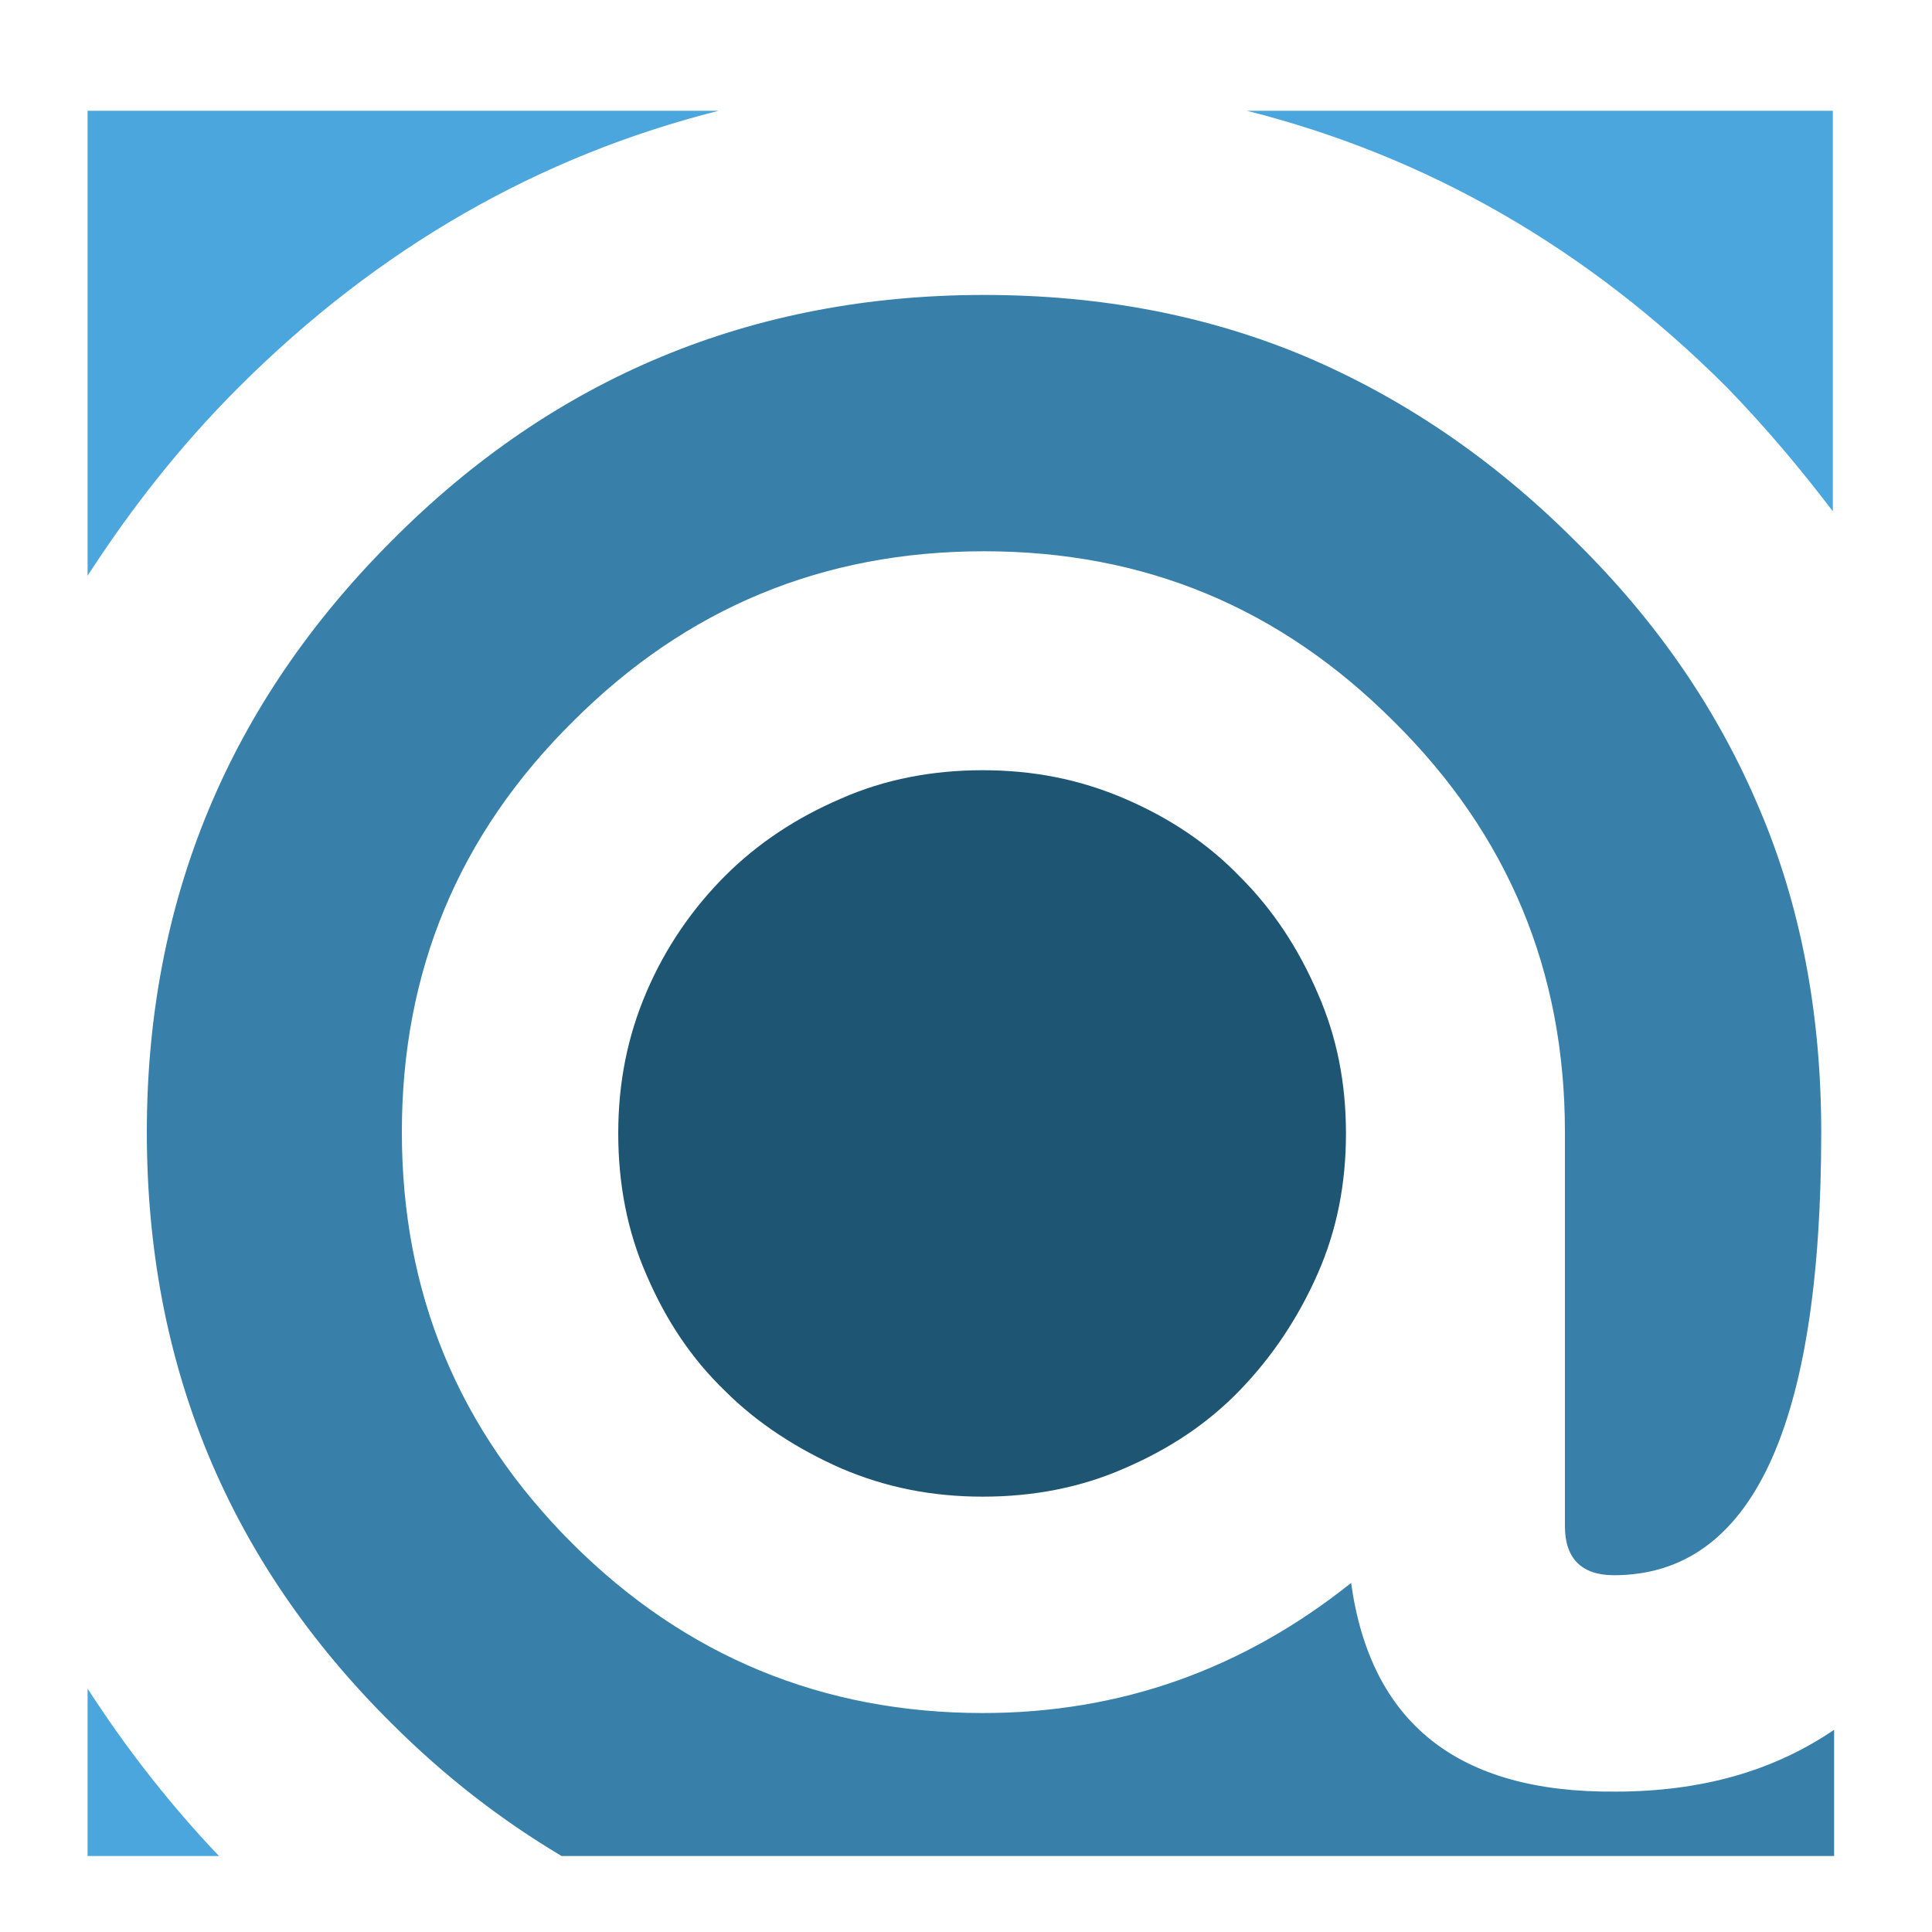 <?xml version="1.0" encoding="utf-8"?>
<!-- Generator: Adobe Illustrator 18.1.0, SVG Export Plug-In . SVG Version: 6.00 Build 0)  -->
<svg version="1.1" id="Layer_1" xmlns="http://www.w3.org/2000/svg" xmlns:xlink="http://www.w3.org/1999/xlink" x="0px" y="0px"
	 viewBox="0 0 150 150" enable-background="new 0 0 150 150" xml:space="preserve">
<g>
	<path fill="#4AA6DC" d="M55.8,8.6h-49v36.1c3.3-5.1,7.1-10,11.7-14.6C29.4,19.2,41.9,12.1,55.8,8.6z"/>
	<path fill="#4AA6DC" d="M142.3,39.7V8.6H96.8c13.9,3.5,26.4,10.6,37.3,21.5C137.1,33.2,139.8,36.4,142.3,39.7z"/>
	<path fill="#3880A9" d="M104.9,122.9C96.5,129.6,87,133,76.3,133c-12.4,0-23.1-4.4-31.9-13.2c-8.8-8.8-13.2-19.4-13.2-31.9
		S35.6,64.8,44.5,56c8.8-8.8,19.4-13.2,31.9-13.2s23,4.4,31.8,13.2c8.9,8.8,13.3,19.4,13.3,31.9v30.6c0,2.5,1.3,3.8,3.8,3.8
		c10.7,0,16.1-11.5,16.1-34.4c0-9.2-1.6-17.6-4.8-25.1c-3.2-7.6-7.9-14.5-14.3-20.8c-6.4-6.4-13.4-11.1-20.9-14.3
		c-7.6-3.2-15.9-4.8-25-4.8c-18,0-33.4,6.4-46,19.1c-12.6,12.6-19,27.9-19,45.9s6.3,33.3,19,45.9c4.1,4.1,8.5,7.5,13.2,10.3h98.8
		v-9.8c-4.7,3.2-10.3,4.8-17,4.8C113.1,139.2,106.4,133.7,104.9,122.9z"/>
	<path fill="#4AA6DC" d="M6.8,144.1H17c-3.9-4.1-7.3-8.5-10.2-13V144.1z"/>
	<path fill="#1E5573" d="M96.3,68.1c-2.5-2.6-5.5-4.6-9-6.1c-3.5-1.5-7.1-2.2-11-2.2c-3.9,0-7.6,0.7-11,2.2c-3.5,1.5-6.5,3.5-9,6
		c-2.5,2.5-4.6,5.5-6.1,9c-1.5,3.5-2.2,7.1-2.2,11c0,3.9,0.7,7.6,2.2,11c1.5,3.5,3.5,6.5,6.1,9c2.5,2.5,5.6,4.5,9,6
		c3.5,1.5,7.1,2.2,11,2.2c3.9,0,7.6-0.7,11-2.2c3.5-1.5,6.5-3.5,9-6.1c2.5-2.6,4.5-5.6,6-9c1.5-3.4,2.2-7,2.2-10.9
		s-0.7-7.5-2.2-10.9C100.8,73.6,98.8,70.6,96.3,68.1z"/>
</g>
</svg>
